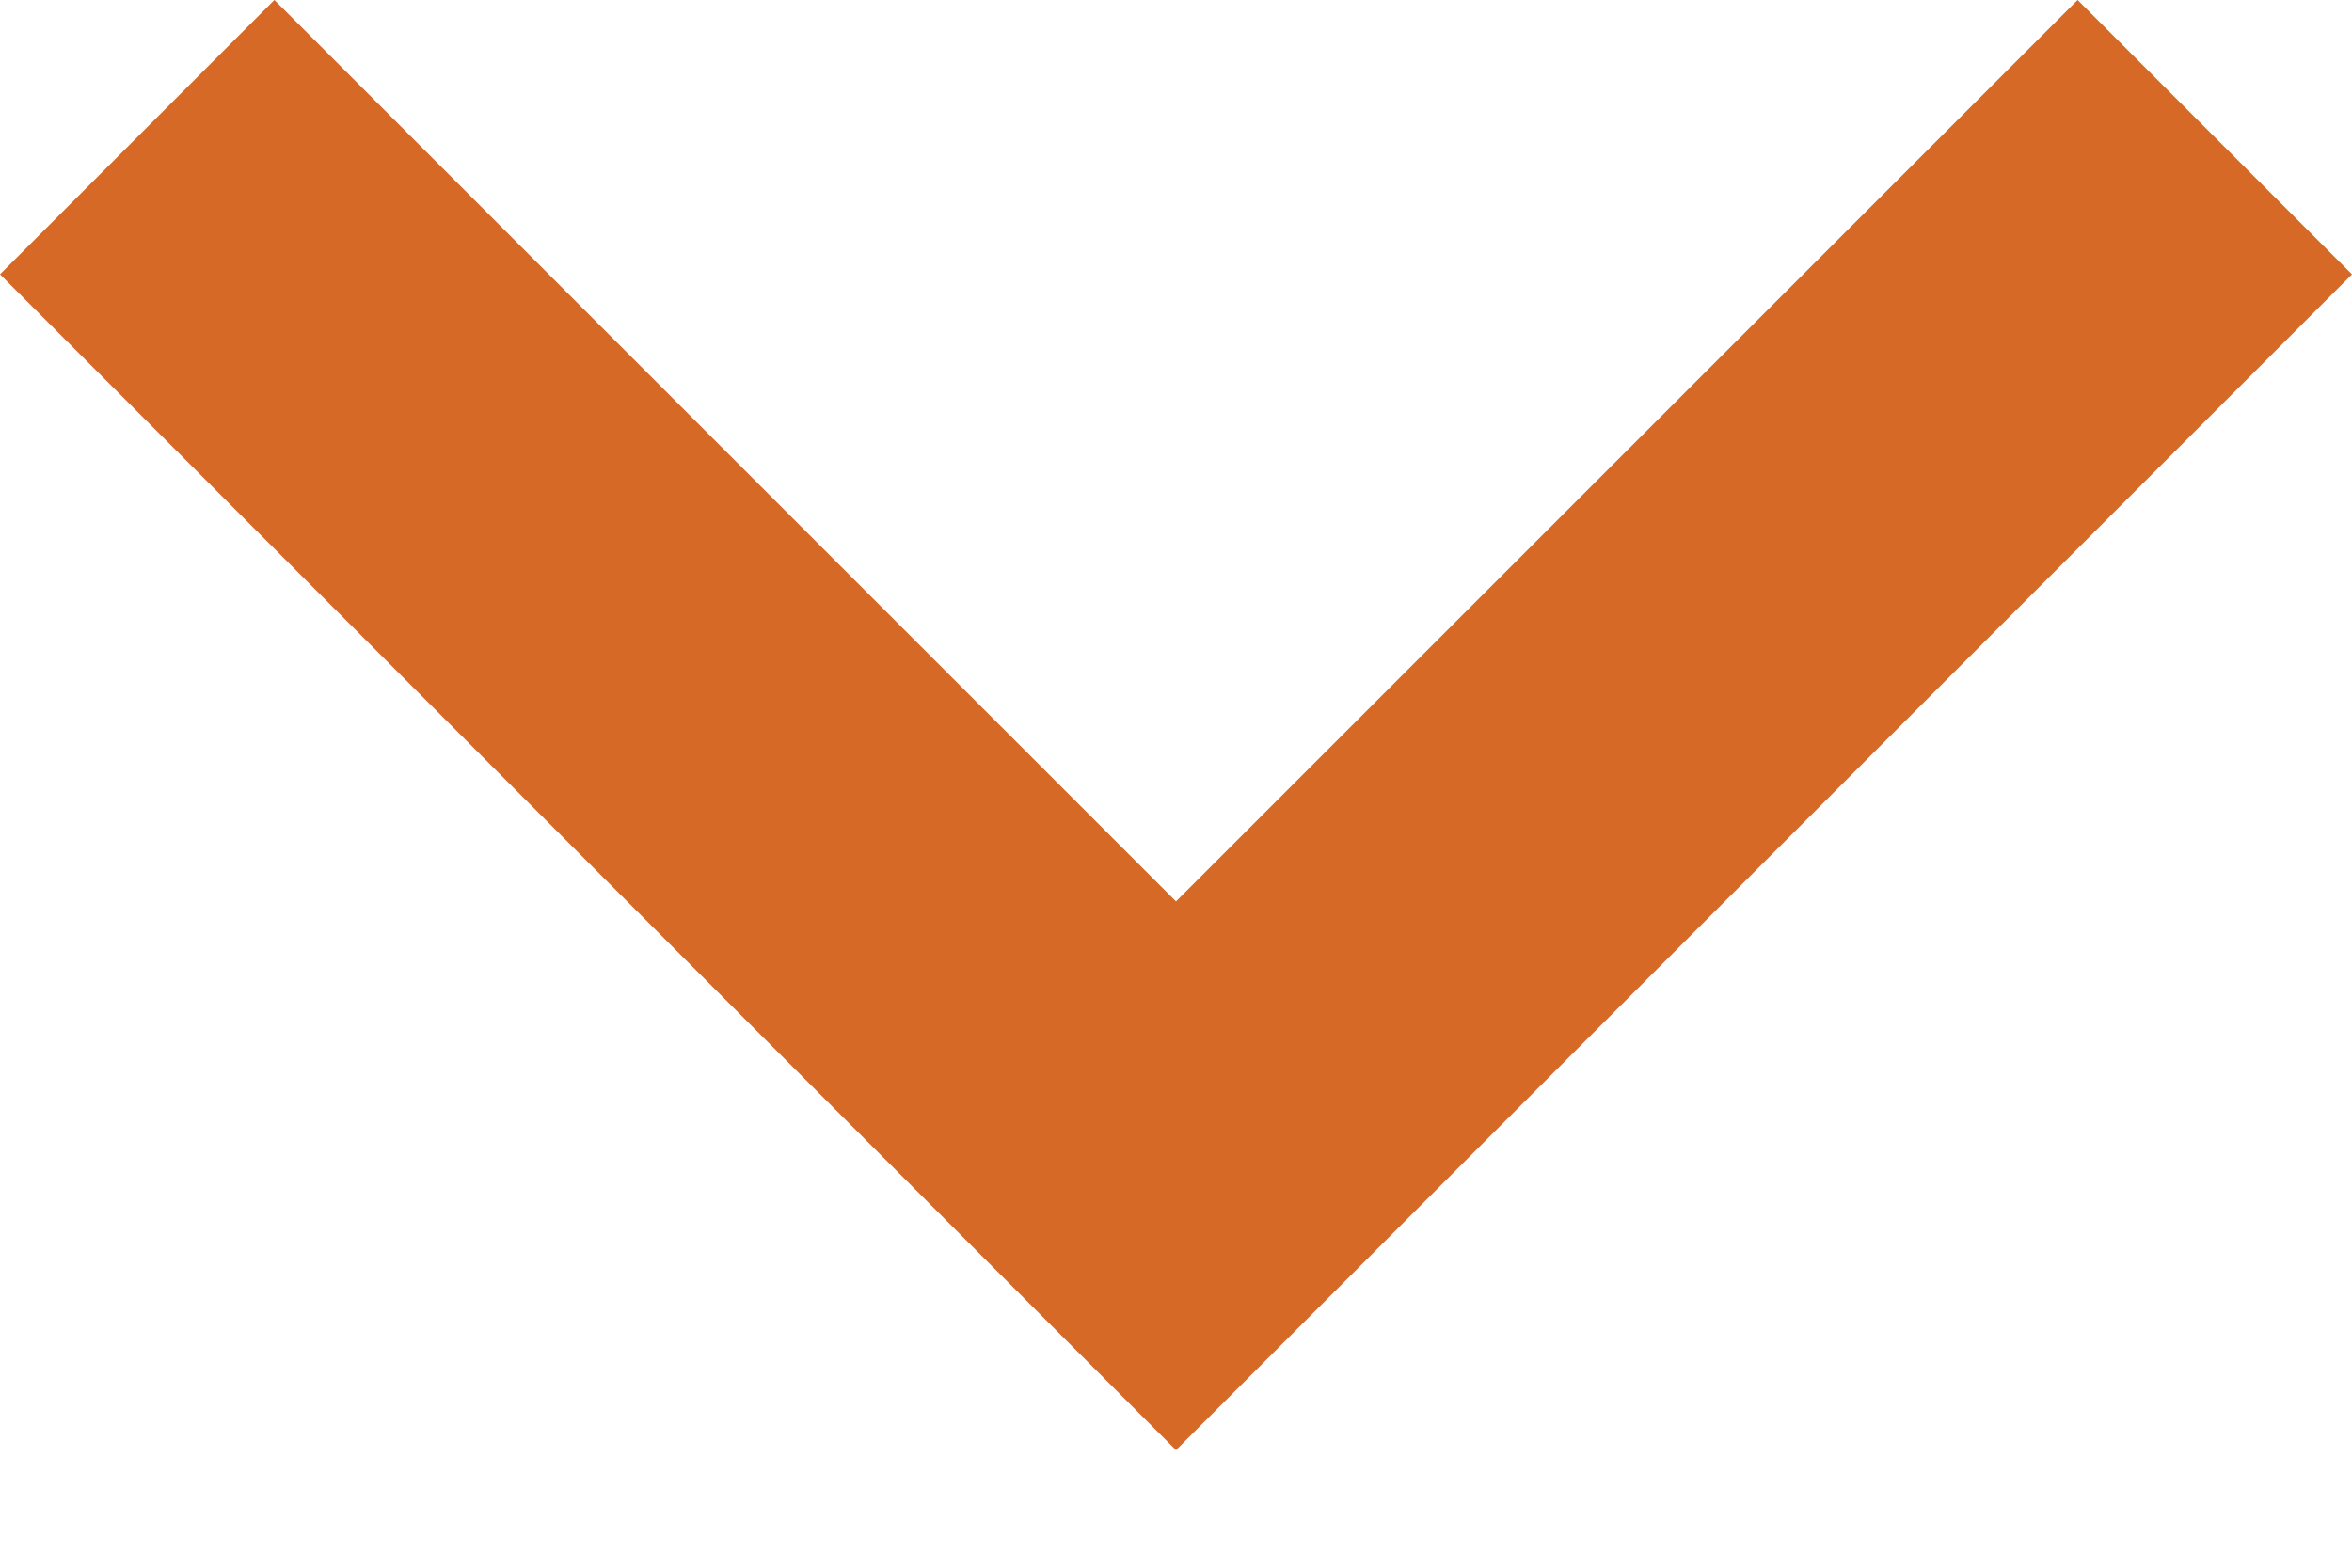 <?xml version="1.0" encoding="UTF-8" standalone="no"?>
<svg width="12px" height="8px" viewBox="0 0 12 8" version="1.1" xmlns="http://www.w3.org/2000/svg" xmlns:xlink="http://www.w3.org/1999/xlink">
    <!-- Generator: sketchtool 42 (36781) - http://www.bohemiancoding.com/sketch -->
    <title>4BB67DDC-01A0-4F96-BD17-D63DB2F15636</title>
    <desc>Created with sketchtool.</desc>
    <defs></defs>
    <g id="Page-1" stroke="none" stroke-width="1" fill="none" fill-rule="evenodd">
        <g id="dealer-central-Dashboard" transform="translate(-1228, -174)" fill="#D66926">
            <g id="lead-assigned" transform="translate(940, 150)">
                <g id="drop-o" transform="translate(288, 24)">
                    <polygon id="Shape" points="10.6 0 6 4.6 1.4 0 0 1.4 6 7.4 12 1.4"></polygon>
                </g>
            </g>
        </g>
    </g>
</svg>